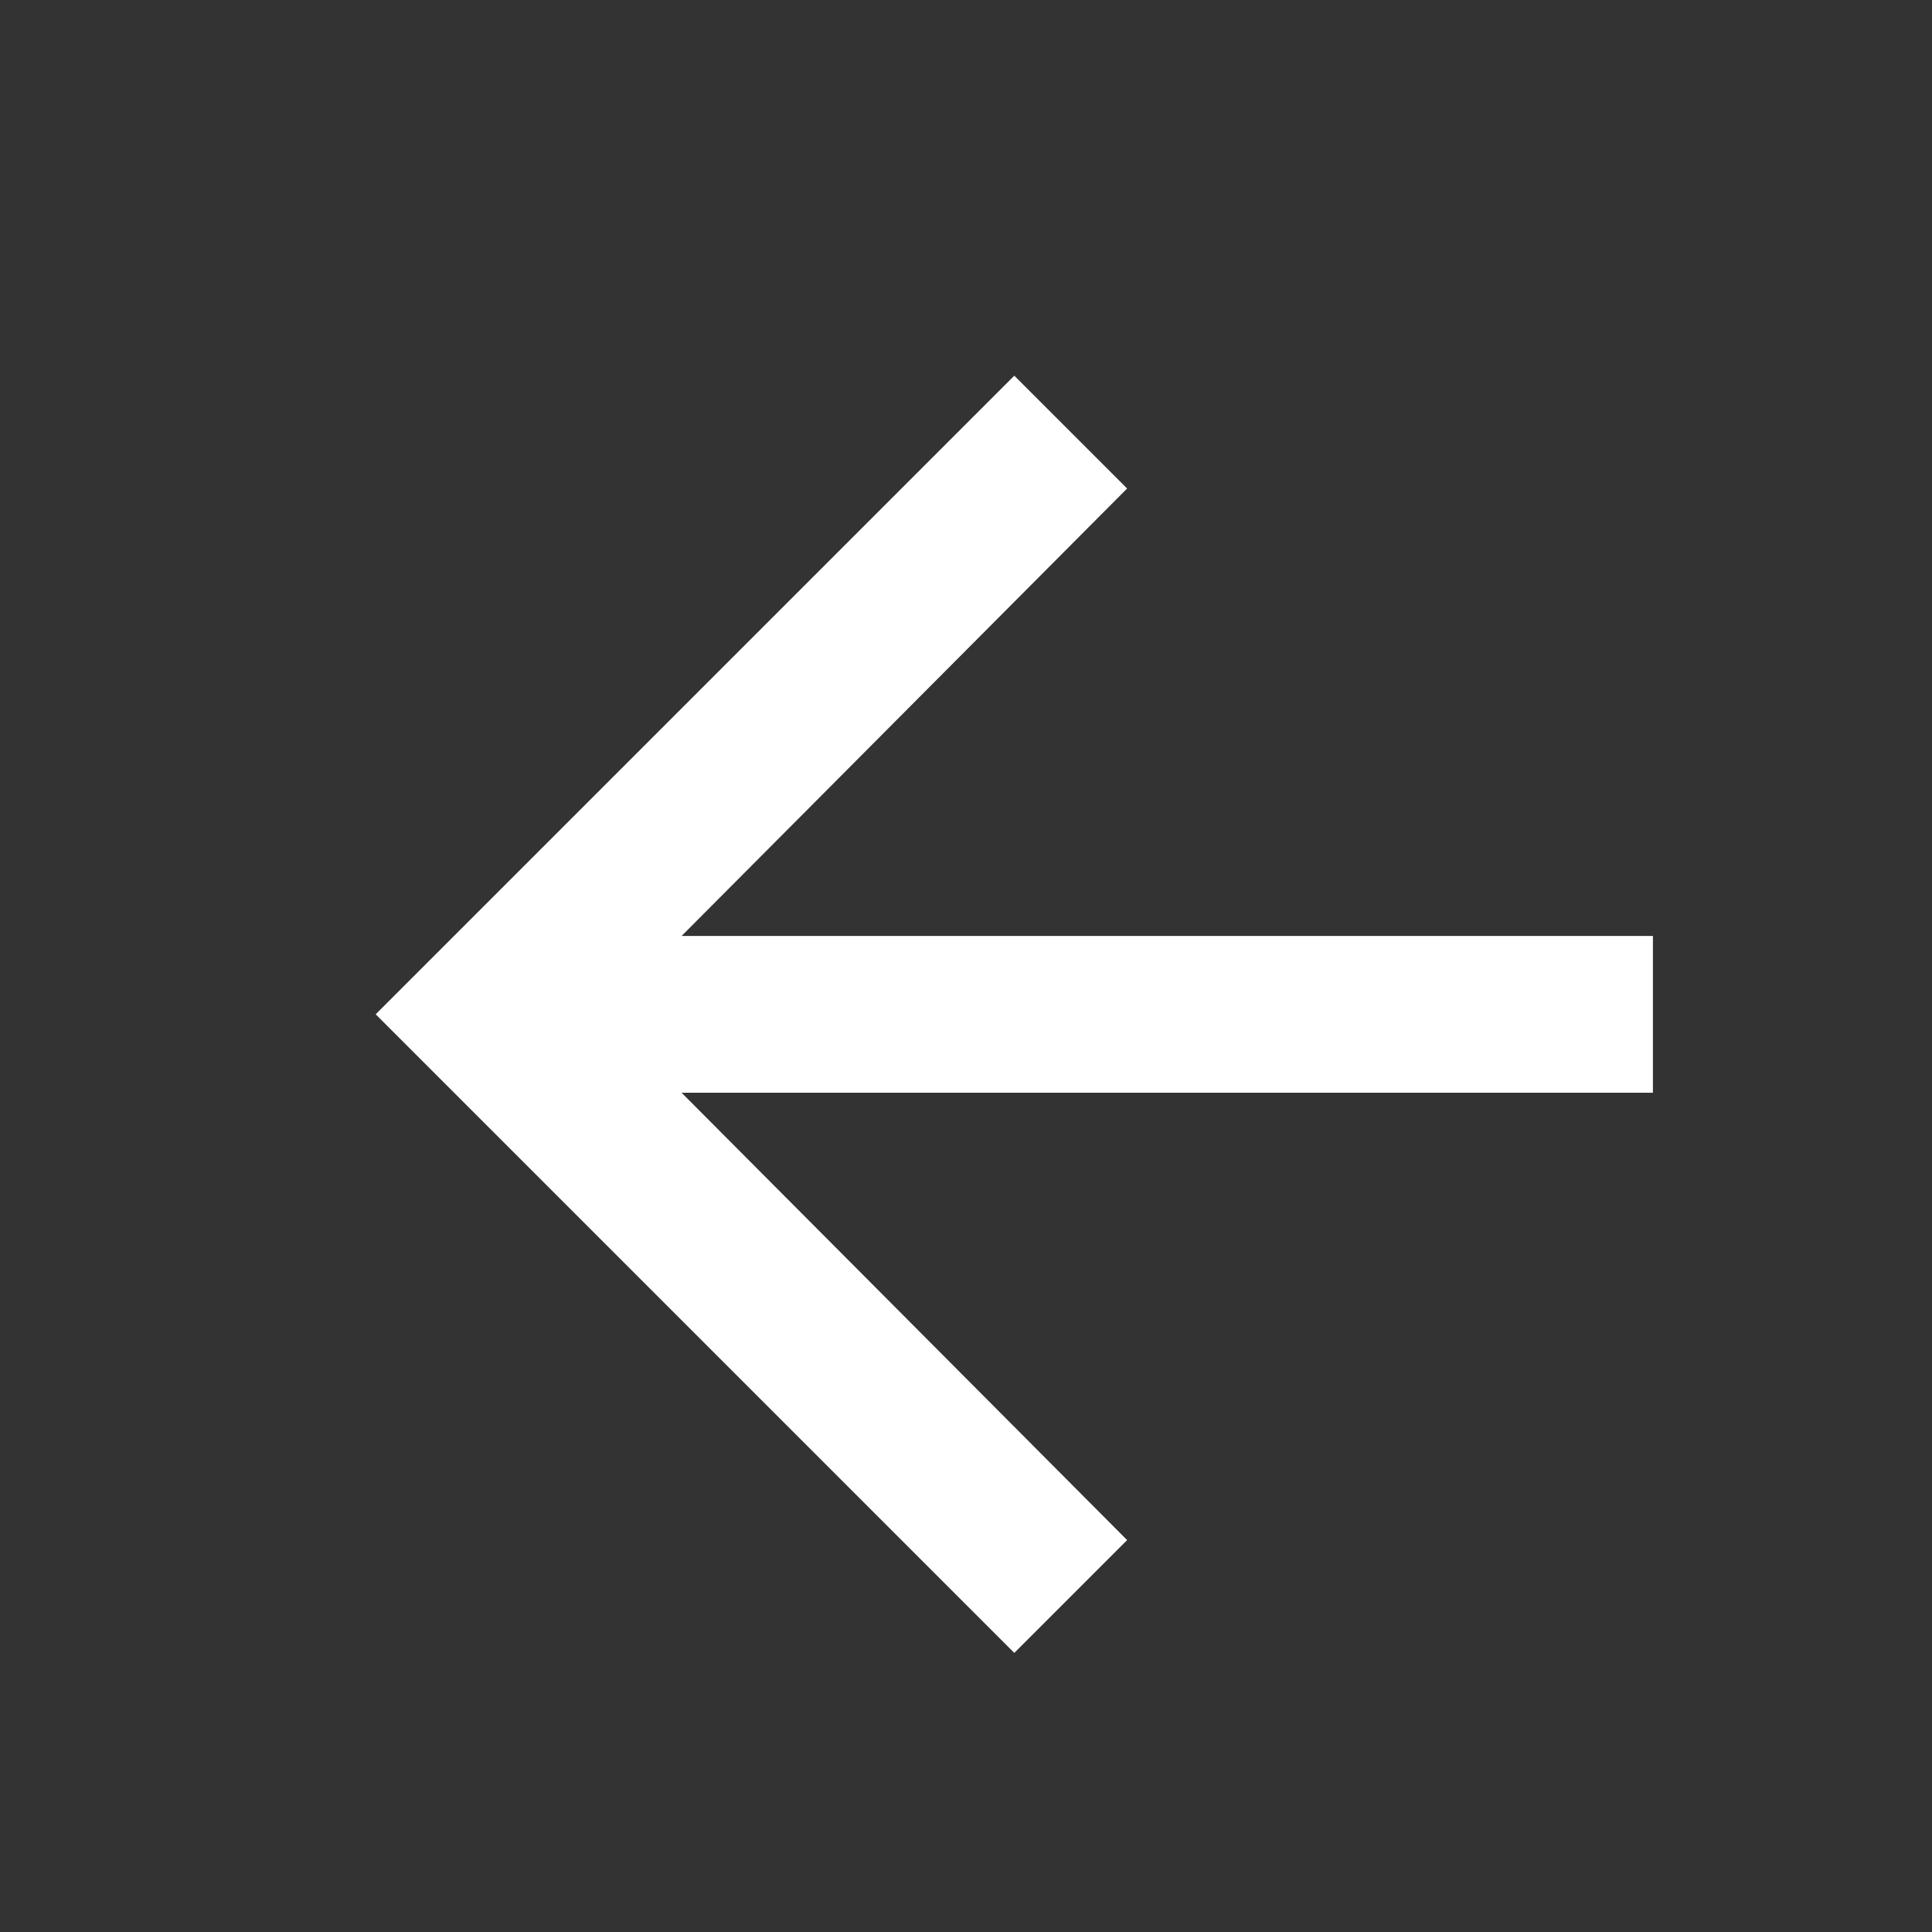 <?xml version="1.0" encoding="UTF-8"?>
<svg width="20px" height="20px" viewBox="0 0 20 20" version="1.1" xmlns="http://www.w3.org/2000/svg" xmlns:xlink="http://www.w3.org/1999/xlink">
    <rect x="0" y="0" width="20" height="20" fill="#333333" stroke="none"/>
    <!-- Generator: Sketch 52.6 (67491) - http://www.bohemiancoding.com/sketch -->
    <title>icon/arrow-left</title>
    <desc>Created with Sketch.</desc>
    <g id="icon/arrow-left" stroke="none" stroke-width="1" fill="none" fill-rule="evenodd">
        <rect id="Rectangle" x="0" y="0" width="20" height="20"></rect>
        <g id="arrow_link" transform="translate(10.5, 10.5) scale(-1, 1) translate(-10.5, -10.5) translate(3, 3)" fill="#FFFFFF">
            <g id="arrow_forward-" transform="translate(0.889, 0.889)">
                <polygon id="arrow_forward---material-copy-3" points="6.611 0 13.222 6.611 6.611 13.222 5.443 12.054 10.055 7.423 0 7.423 0 5.8 10.055 5.8 5.443 1.168"></polygon>
            </g>
        </g>
    </g>
</svg>